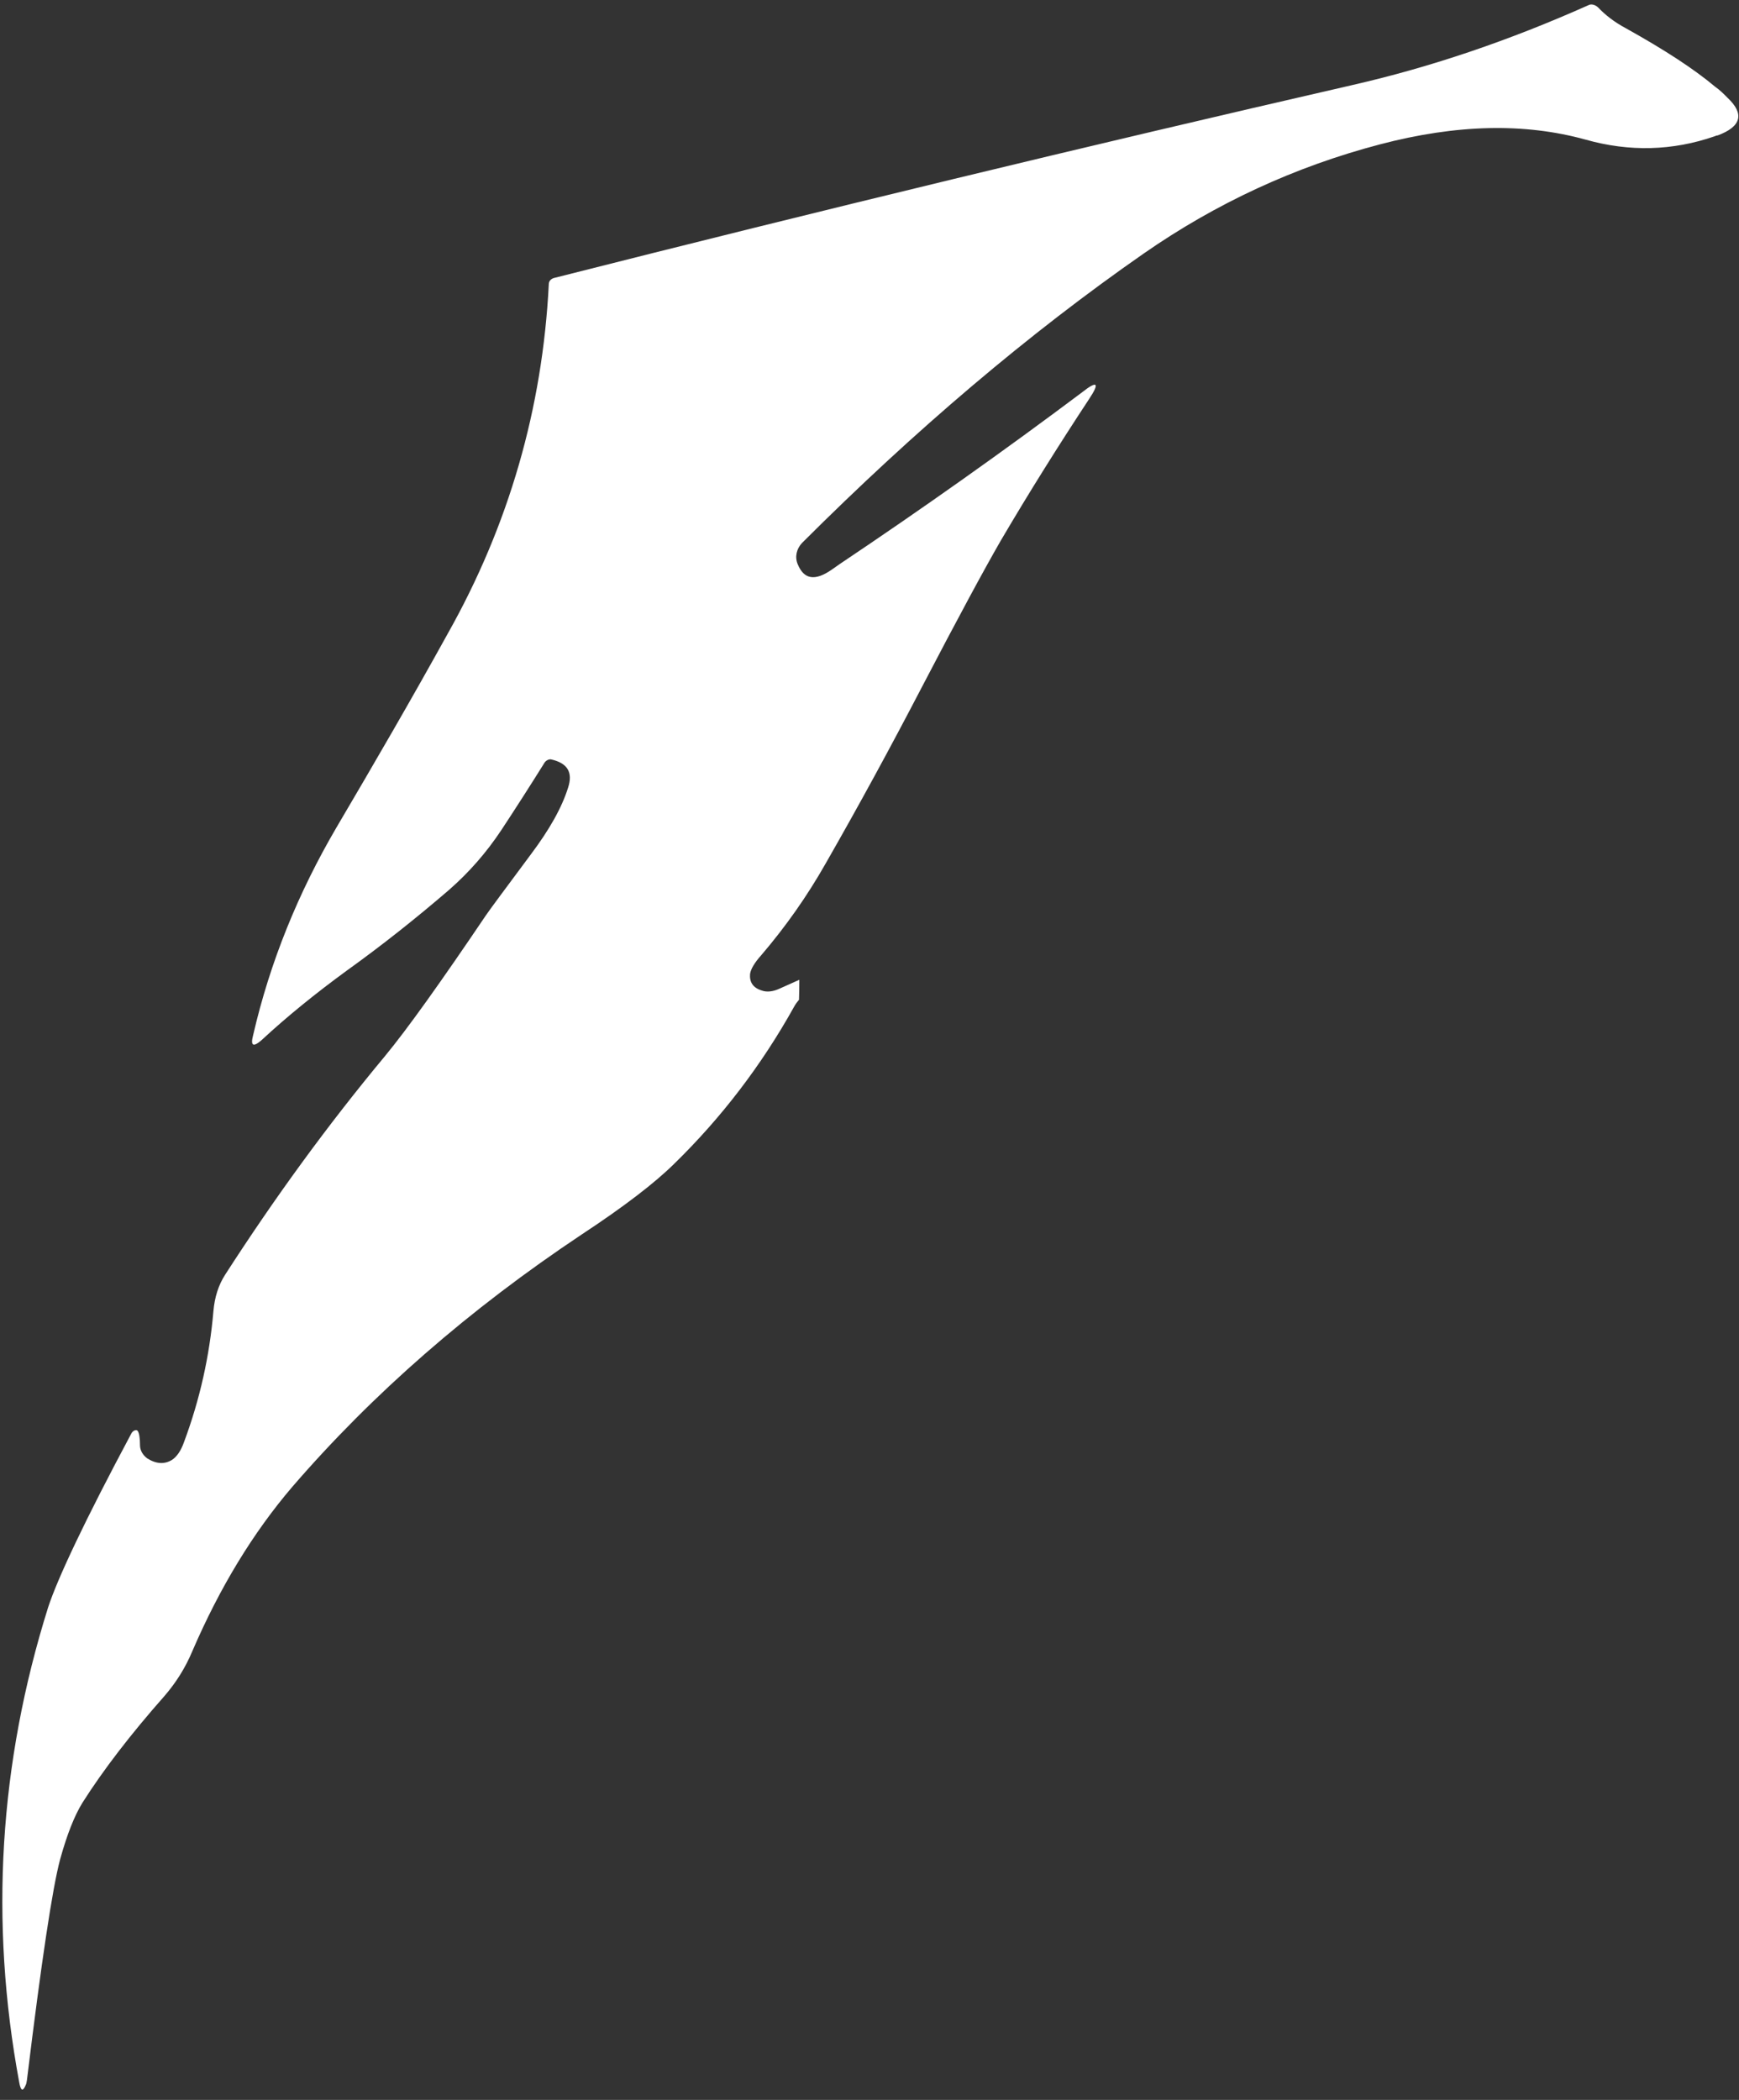 <?xml version="1.0" encoding="UTF-8" standalone="no"?><svg width='159' height='192' viewBox='0 0 159 192' fill='none' xmlns='http://www.w3.org/2000/svg'>
<rect x="0" y="0" width="159" height="192" fill="#333333" stroke="none"/>
<path d='M156.997 12.387C156.937 12.387 156.857 12.427 156.786 12.457C152.933 13.796 148.97 13.896 144.977 12.767C139.408 11.227 133.197 11.357 126.183 13.197C118.407 15.236 111.183 18.584 104.57 23.182C94.095 30.469 83.66 39.325 73.325 49.651C72.833 50.181 72.653 50.91 72.933 51.58C73.505 52.989 74.519 53.149 76.054 52.08C76.486 51.77 76.726 51.62 76.766 51.58C84.392 46.472 91.797 41.225 98.941 35.867C100.326 34.767 100.577 34.987 99.583 36.477C96.774 40.745 94.085 45.033 91.496 49.441C89.991 52.05 87.593 56.488 84.272 62.855C81.442 68.293 78.532 73.641 75.482 78.968C73.796 81.937 71.85 84.706 69.612 87.325C68.98 88.034 68.649 88.594 68.579 89.054C68.519 89.794 68.84 90.313 69.642 90.563C70.104 90.733 70.676 90.673 71.278 90.393C71.89 90.124 72.482 89.854 73.084 89.584C73.084 90.194 73.074 90.813 73.054 91.423H73.044C72.903 91.593 72.743 91.793 72.603 92.053C69.622 97.41 65.95 102.208 61.625 106.426C59.87 108.156 57.07 110.315 53.167 112.884C42.922 119.711 34.103 127.397 26.718 135.954C23.156 140.122 20.105 145.12 17.587 150.967C16.945 152.497 16.112 153.816 15.068 155.035C11.958 158.554 9.439 161.832 7.543 164.821C6.801 166.021 6.128 167.73 5.496 170.009C4.794 172.638 3.79 179.305 2.466 190.16C2.426 190.35 2.426 190.49 2.356 190.63C2.095 191.26 1.894 191.2 1.753 190.37C-0.966 175.686 -0.083 161.233 4.402 146.959C5.265 144.32 7.764 139.012 11.978 131.126C12.118 130.796 12.48 130.666 12.59 130.836C12.72 131.006 12.801 131.476 12.801 132.145C12.801 132.625 13.072 133.055 13.463 133.345C14.276 133.855 15.028 133.905 15.721 133.485C16.182 133.185 16.553 132.625 16.824 131.855C18.269 127.977 19.162 123.989 19.513 119.881C19.624 118.601 19.975 117.502 20.577 116.562C25.072 109.585 29.909 102.918 35.216 96.541C37.253 94.072 40.313 89.784 44.417 83.706C44.809 83.126 46.193 81.277 48.551 78.099C50.207 75.89 51.361 73.88 51.943 72.011C52.404 70.602 51.873 69.762 50.377 69.432C50.177 69.402 49.876 69.542 49.745 69.802C48.471 71.841 47.167 73.88 45.822 75.92C44.458 77.969 42.892 79.758 41.066 81.357C38.036 83.966 34.925 86.435 31.695 88.754C28.905 90.793 26.286 92.902 23.918 95.101C23.146 95.771 22.885 95.631 23.146 94.641C24.691 87.944 27.27 81.627 30.751 75.68C34.213 69.802 37.635 63.915 40.926 57.957C46.525 48.022 49.605 37.336 50.177 25.991C50.177 25.721 50.347 25.511 50.638 25.421C74.92 19.264 99.282 13.367 123.685 7.769C130.889 6.12 138.023 3.691 145.217 0.482C145.488 0.322 145.88 0.442 146.13 0.692C146.763 1.362 147.615 2.032 148.669 2.591C152.151 4.53 154.88 6.3 156.816 7.929C157.248 8.229 157.619 8.599 157.95 8.939C159.516 10.408 159.225 11.577 157.037 12.387H156.997Z' fill='white'/>
</svg>
